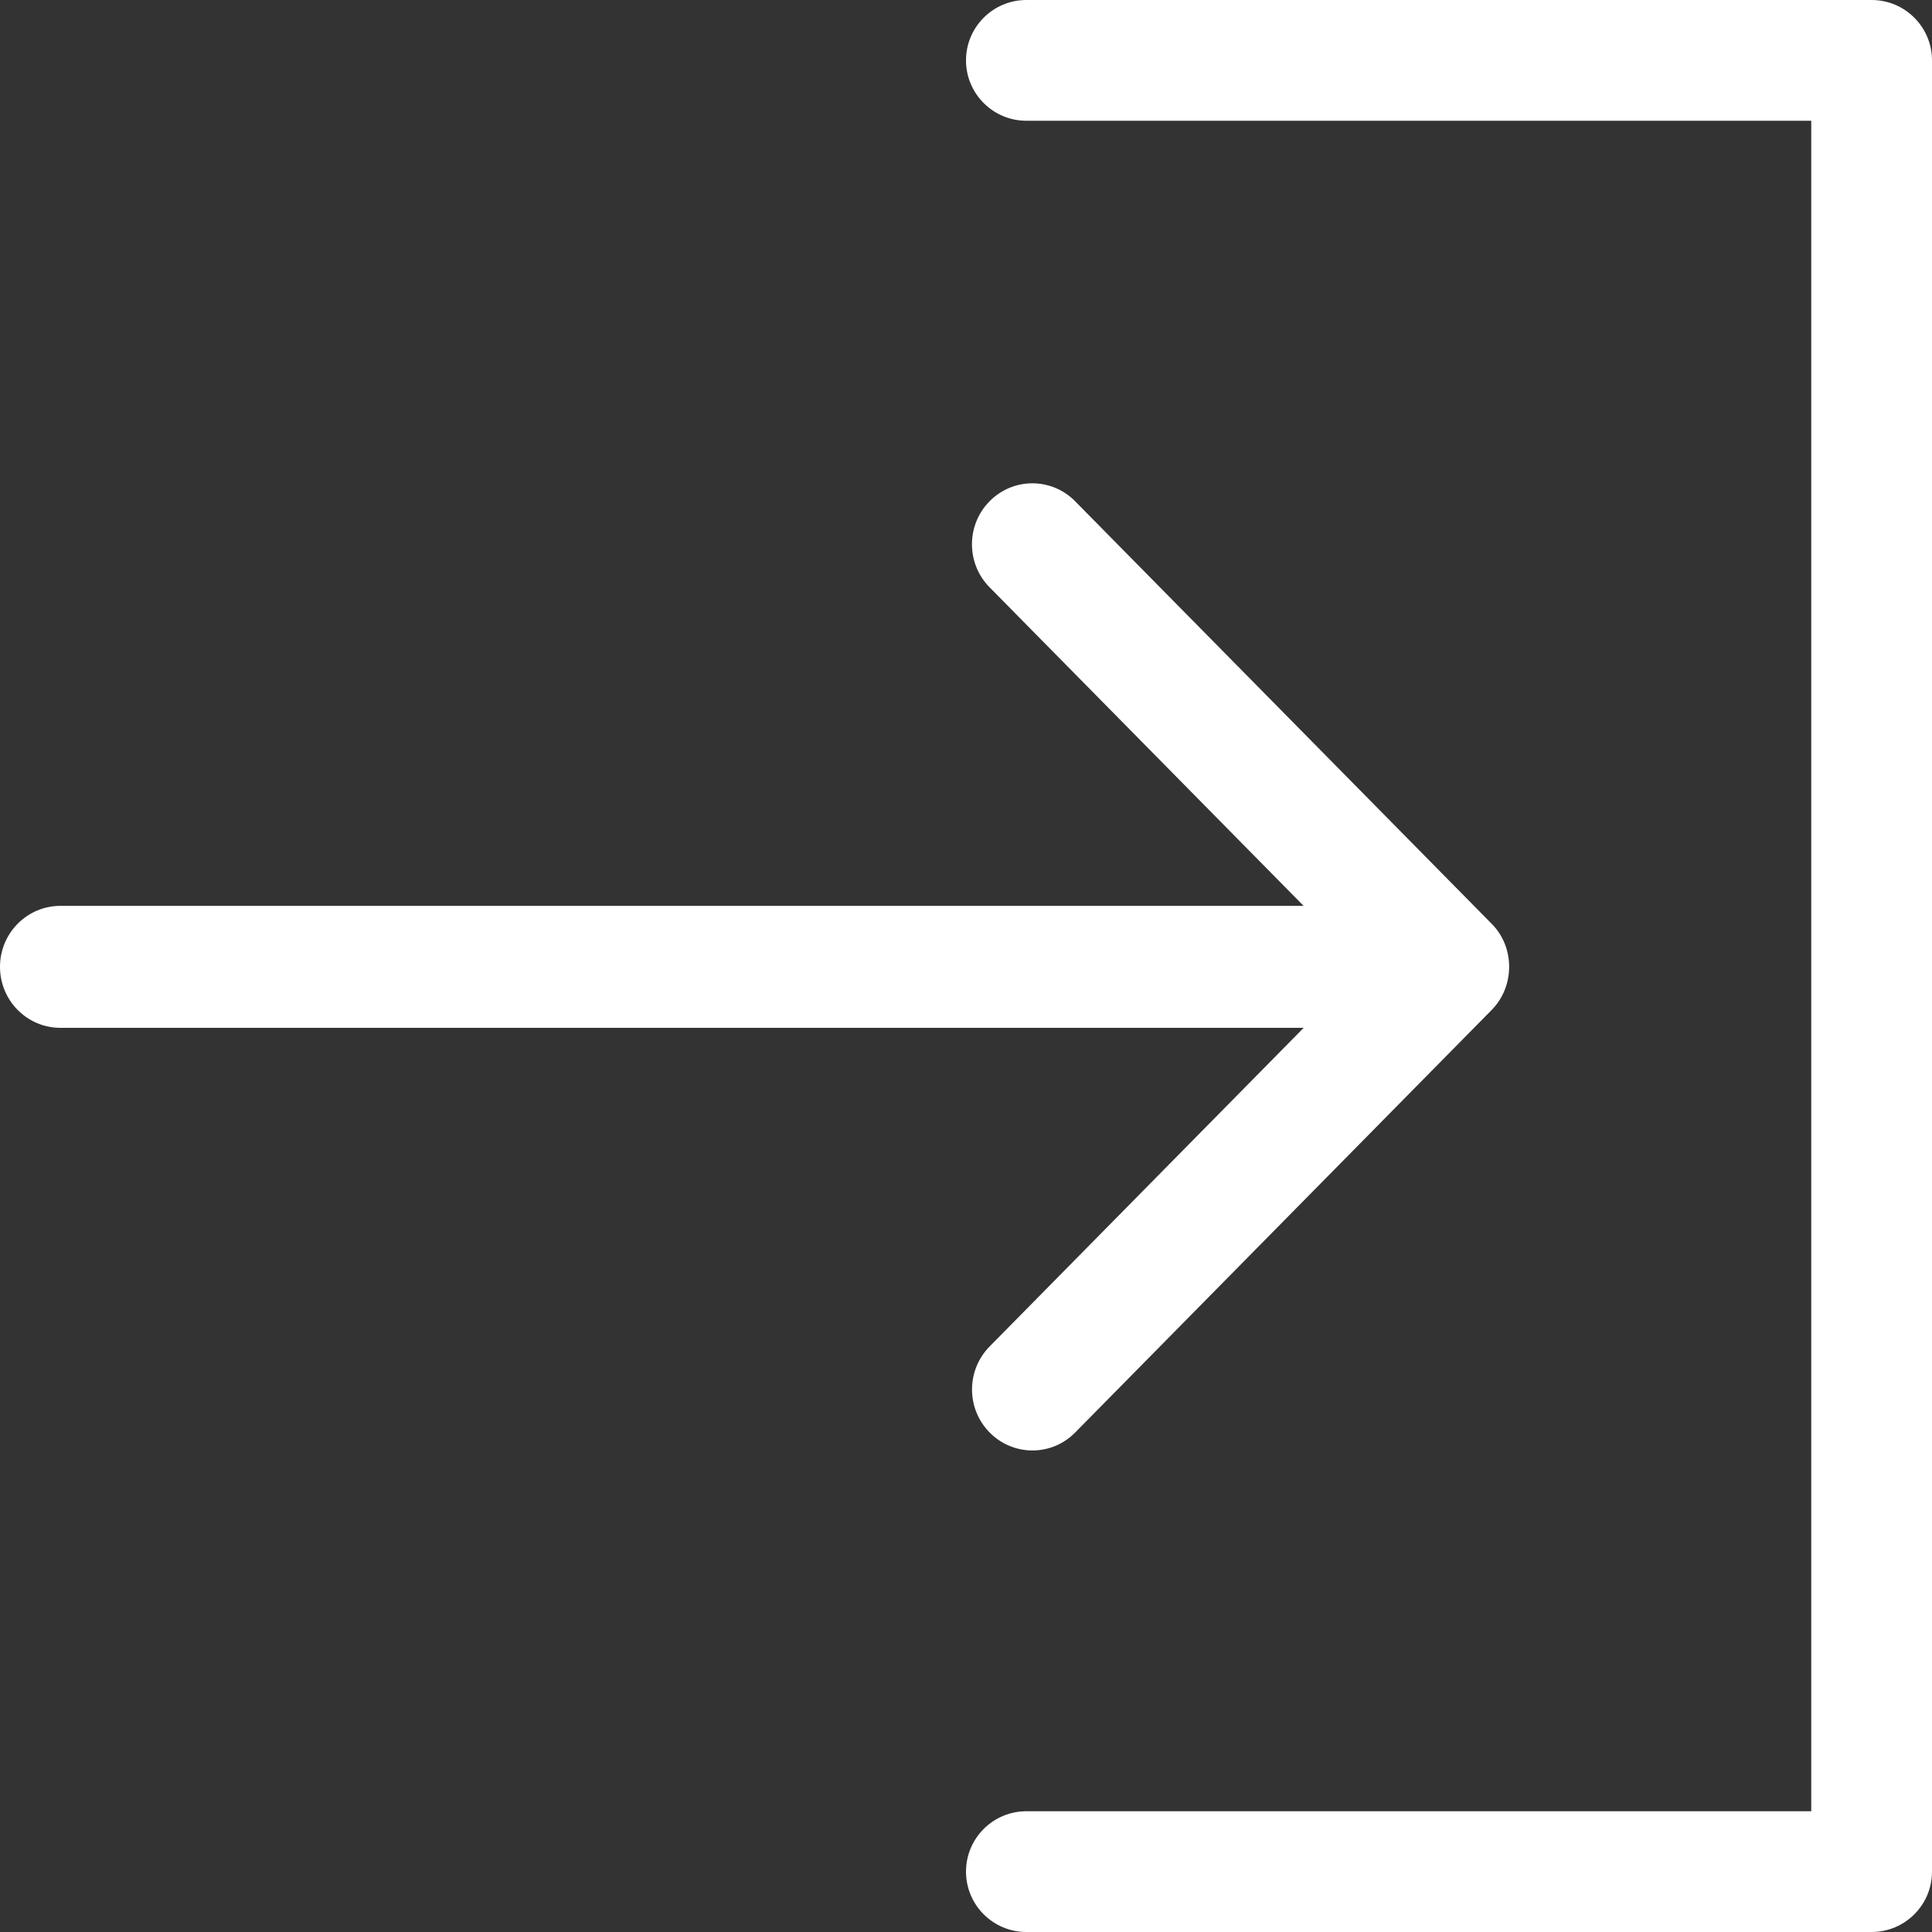 <svg xmlns="http://www.w3.org/2000/svg" width="32" height="32" viewBox="0 0 32 32">
  <rect x="0" y="0" width="32" height="32" fill="#333333" stroke="none"/>
  <g fill="#FFFFFF">
    <path d="M31,0 L17,0 C16.448,0 16,0.448 16,1 C16,1.552 16.448,2 17,2 L30,2 L30,30 L17,30 C16.448,30 16,30.448 16,31 C16,31.552 16.448,32 17,32 L31,32 C31.552,32 32,31.552 32,31 L32,1 C32,0.448 31.552,0 31,0 Z"/>
    <path d="M16.393,22.3 C16.002,22.695 16.002,23.334 16.393,23.728 C16.784,24.123 17.417,24.123 17.807,23.728 L24.706,16.729 C25.091,16.34 25.095,15.689 24.706,15.3 L17.806,8.301 C17.415,7.906 16.782,7.907 16.392,8.301 C16.001,8.695 16.001,9.335 16.392,9.729 L21.592,15.004 L1,15.004 C0.448,15.004 0,15.456 0,16.014 C0,16.572 0.448,17.024 1,17.024 L21.593,17.024 L16.393,22.3 Z"/>
  </g>
</svg>
